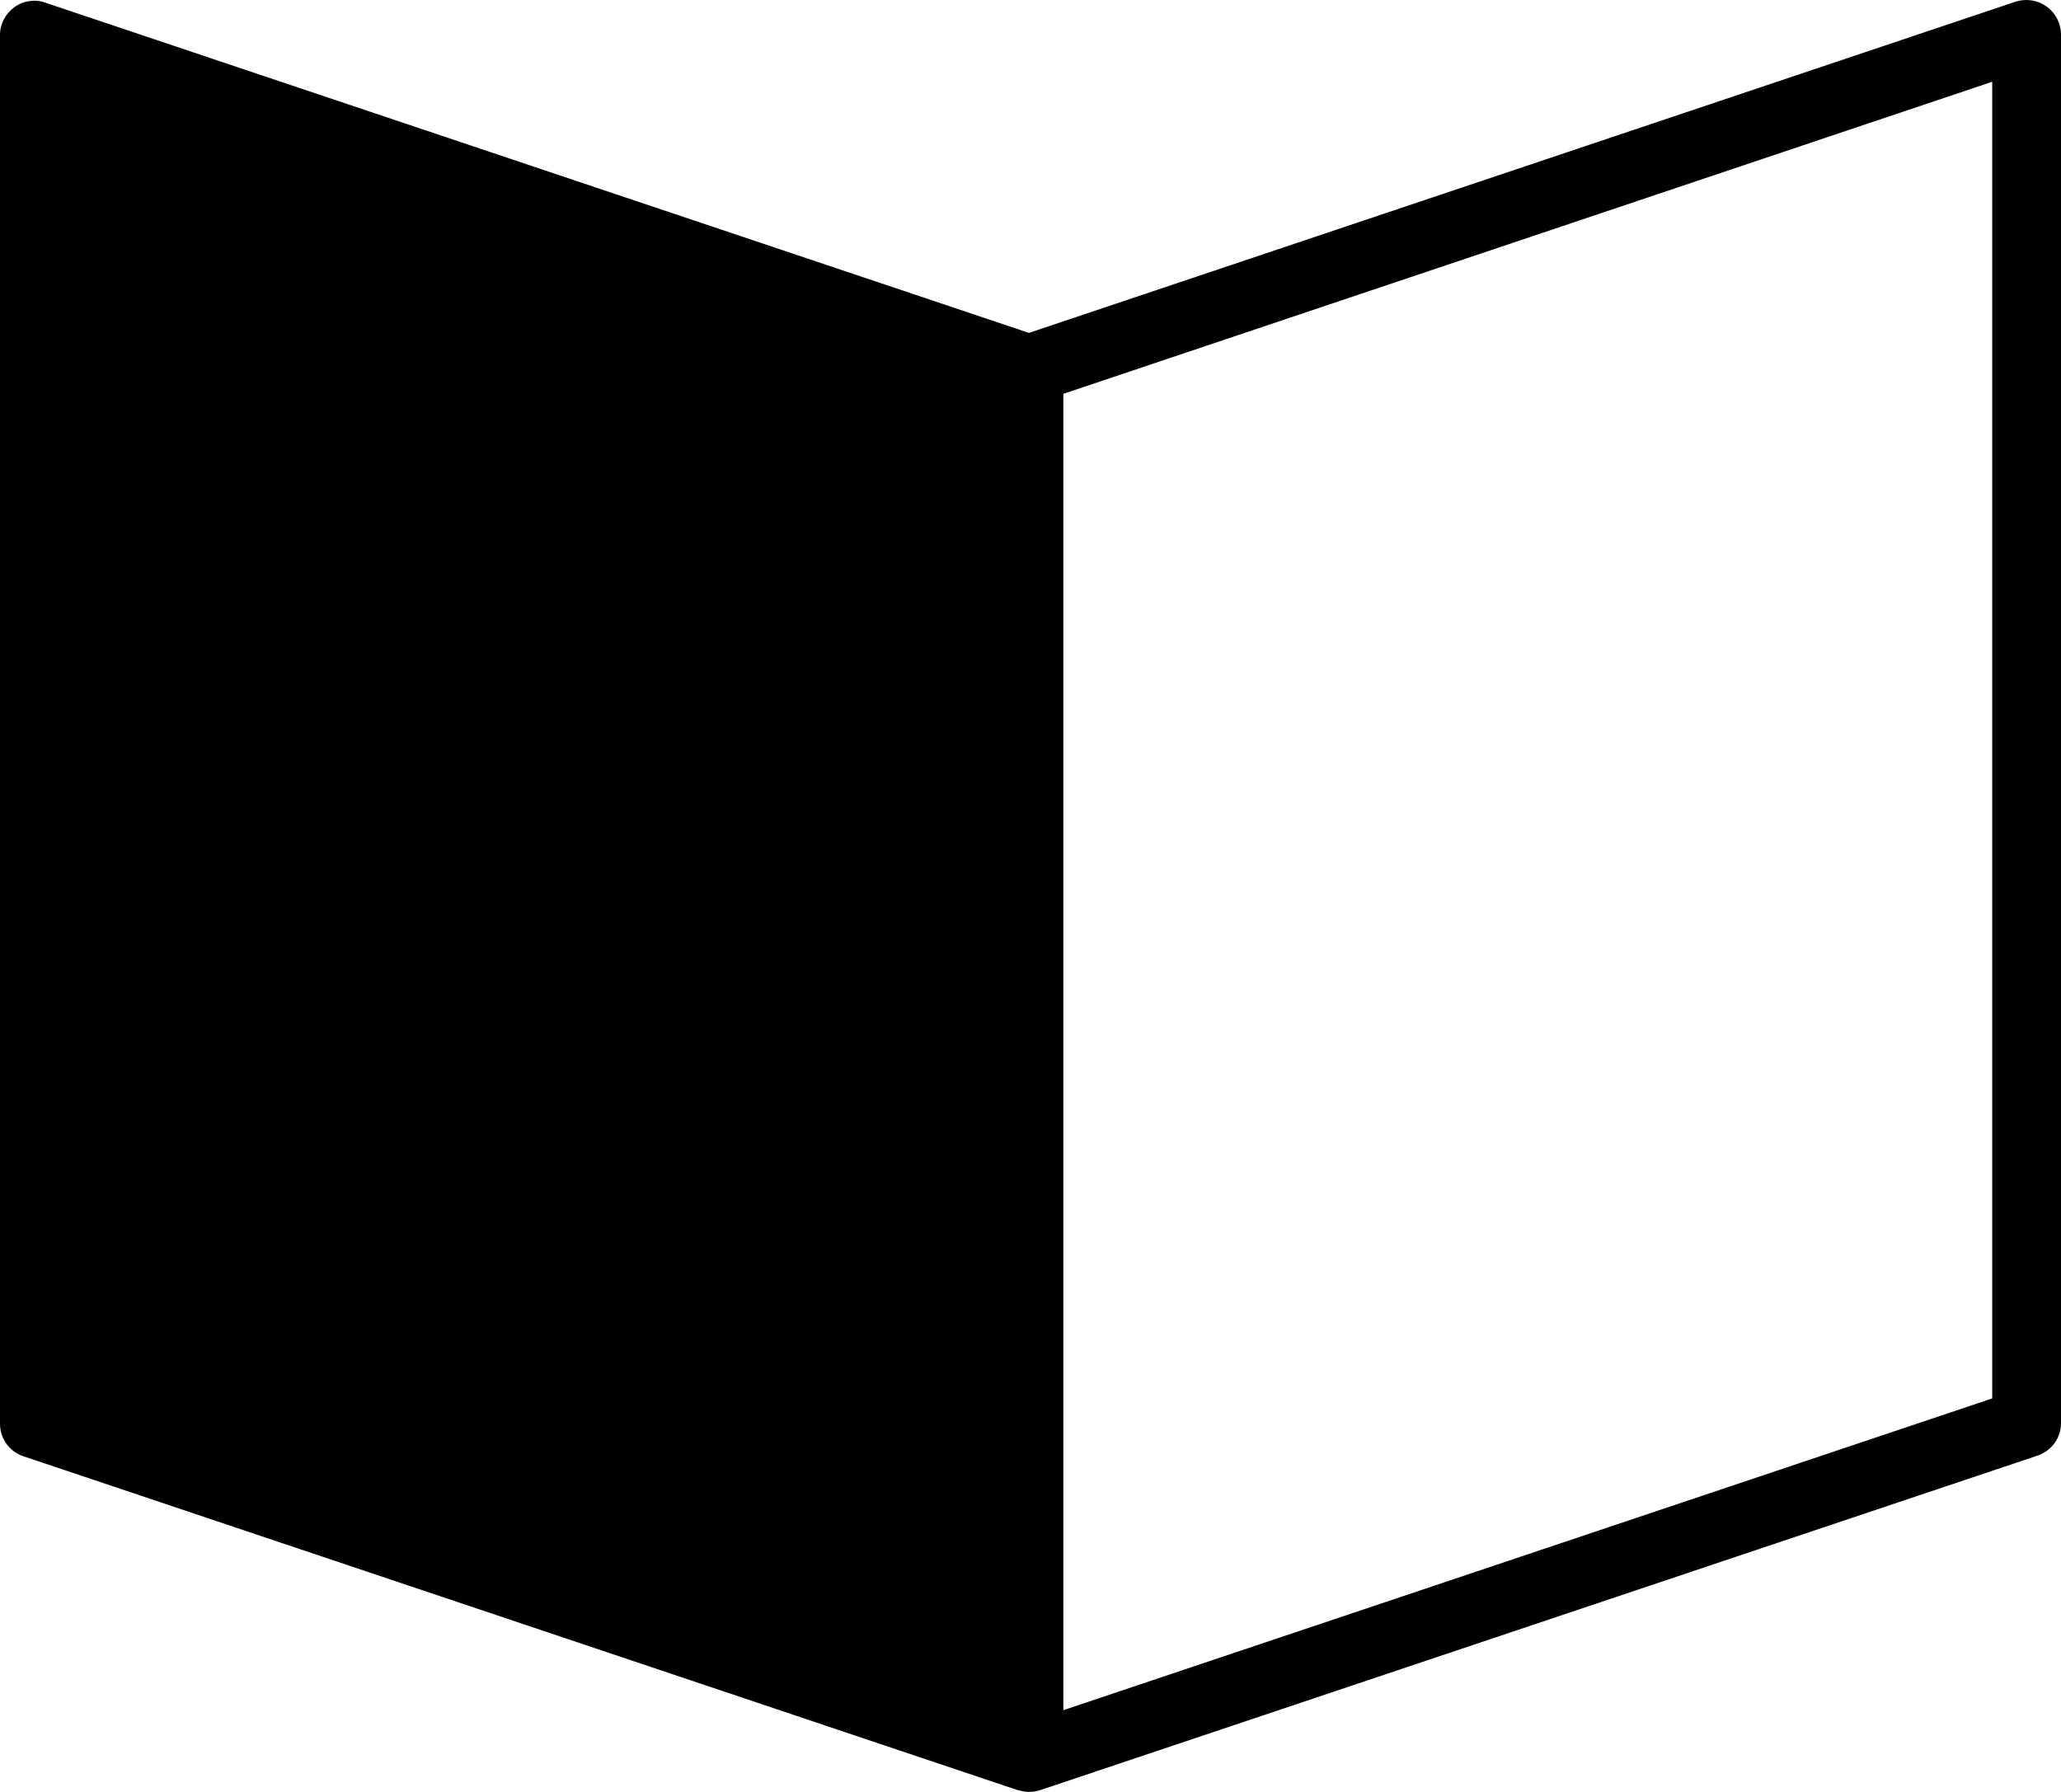 <svg width="46" height="40" viewBox="0 0 46 40" fill="none" xmlns="http://www.w3.org/2000/svg">
<path d="M46 31.766V0.763C45.999 0.642 45.969 0.523 45.913 0.416C45.857 0.309 45.776 0.216 45.678 0.145C45.579 0.075 45.465 0.028 45.345 0.009C45.225 -0.009 45.102 0 44.987 0.037L22.965 7.431L1.013 0.06C0.783 -0.024 0.522 0.014 0.322 0.159C0.123 0.305 2.5587e-06 0.534 2.5587e-06 0.778V31.781C-0 31.942 0.05 32.098 0.143 32.228C0.237 32.358 0.369 32.456 0.522 32.507L22.72 39.962H22.735C22.812 39.985 22.896 40 22.965 40C23.05 40 23.134 39.985 23.211 39.962L45.478 32.492C45.63 32.441 45.763 32.343 45.857 32.213C45.95 32.082 46 31.926 46 31.766ZM44.465 31.216L23.733 38.175V8.791L44.465 1.825V31.216Z" fill="black"/>
</svg>

